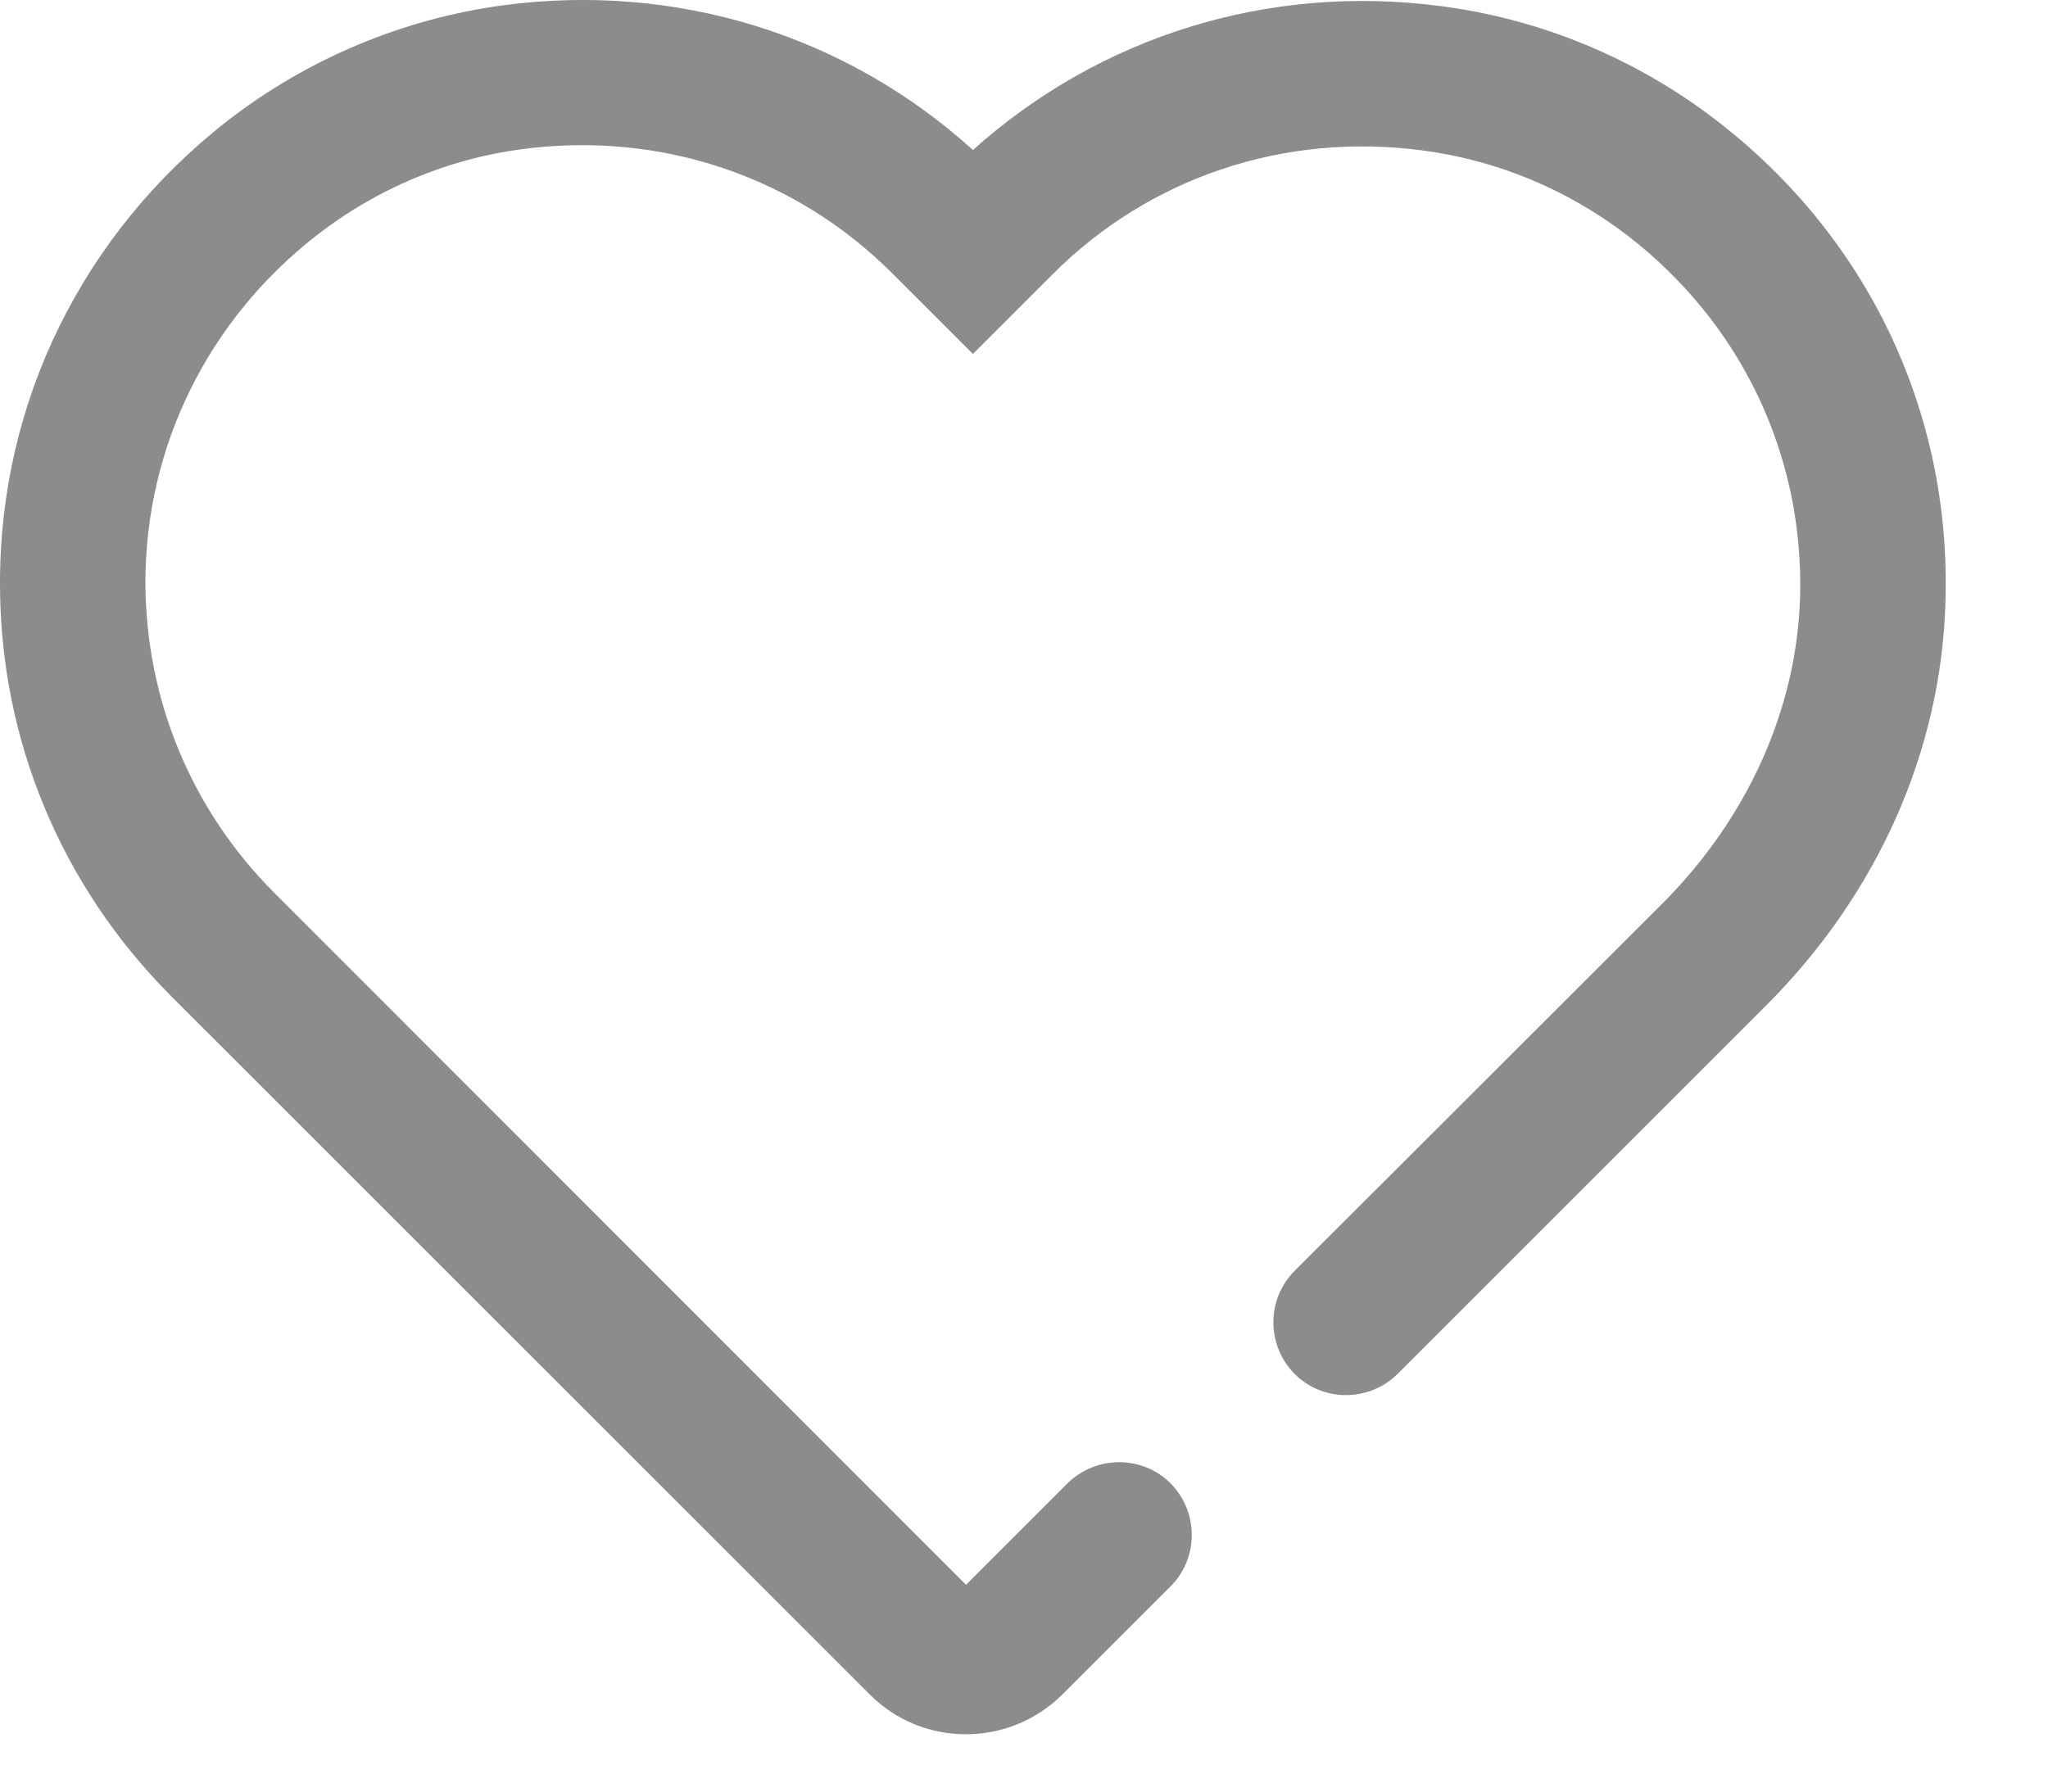 <svg width="16" height="14" viewBox="0 0 16 14" fill="none" xmlns="http://www.w3.org/2000/svg">
<path d="M13.406 0.938C12.781 0.458 12.039 0.149 11.257 0.048C9.912 -0.129 8.595 0.281 7.601 1.172C6.607 0.272 5.284 -0.138 3.933 0.041C3.15 0.146 2.405 0.458 1.777 0.944C0.647 1.825 -0.003 3.141 1.14394e-05 4.562C1.14394e-05 5.777 0.477 6.923 1.338 7.785L6.796 13.242C7.005 13.451 7.276 13.552 7.547 13.552C7.819 13.552 8.09 13.448 8.299 13.242L9.145 12.396C9.366 12.175 9.366 11.816 9.145 11.591C8.924 11.371 8.564 11.371 8.34 11.591L7.547 12.384L2.143 6.977C1.496 6.329 1.14 5.471 1.136 4.555C1.136 3.492 1.623 2.501 2.475 1.838C2.942 1.475 3.498 1.241 4.082 1.165C5.161 1.023 6.215 1.377 6.976 2.141L7.601 2.766L8.22 2.147C8.977 1.386 10.032 1.033 11.108 1.175C11.692 1.25 12.245 1.481 12.712 1.838C13.602 2.523 14.094 3.555 14.063 4.666C14.037 5.54 13.655 6.389 12.993 7.055L10.114 9.931C9.893 10.152 9.893 10.512 10.114 10.736C10.335 10.957 10.695 10.957 10.919 10.736L13.798 7.857C14.669 6.986 15.168 5.865 15.199 4.697C15.243 3.217 14.59 1.847 13.406 0.938Z" fill="#8C8C8C"/>
</svg>
